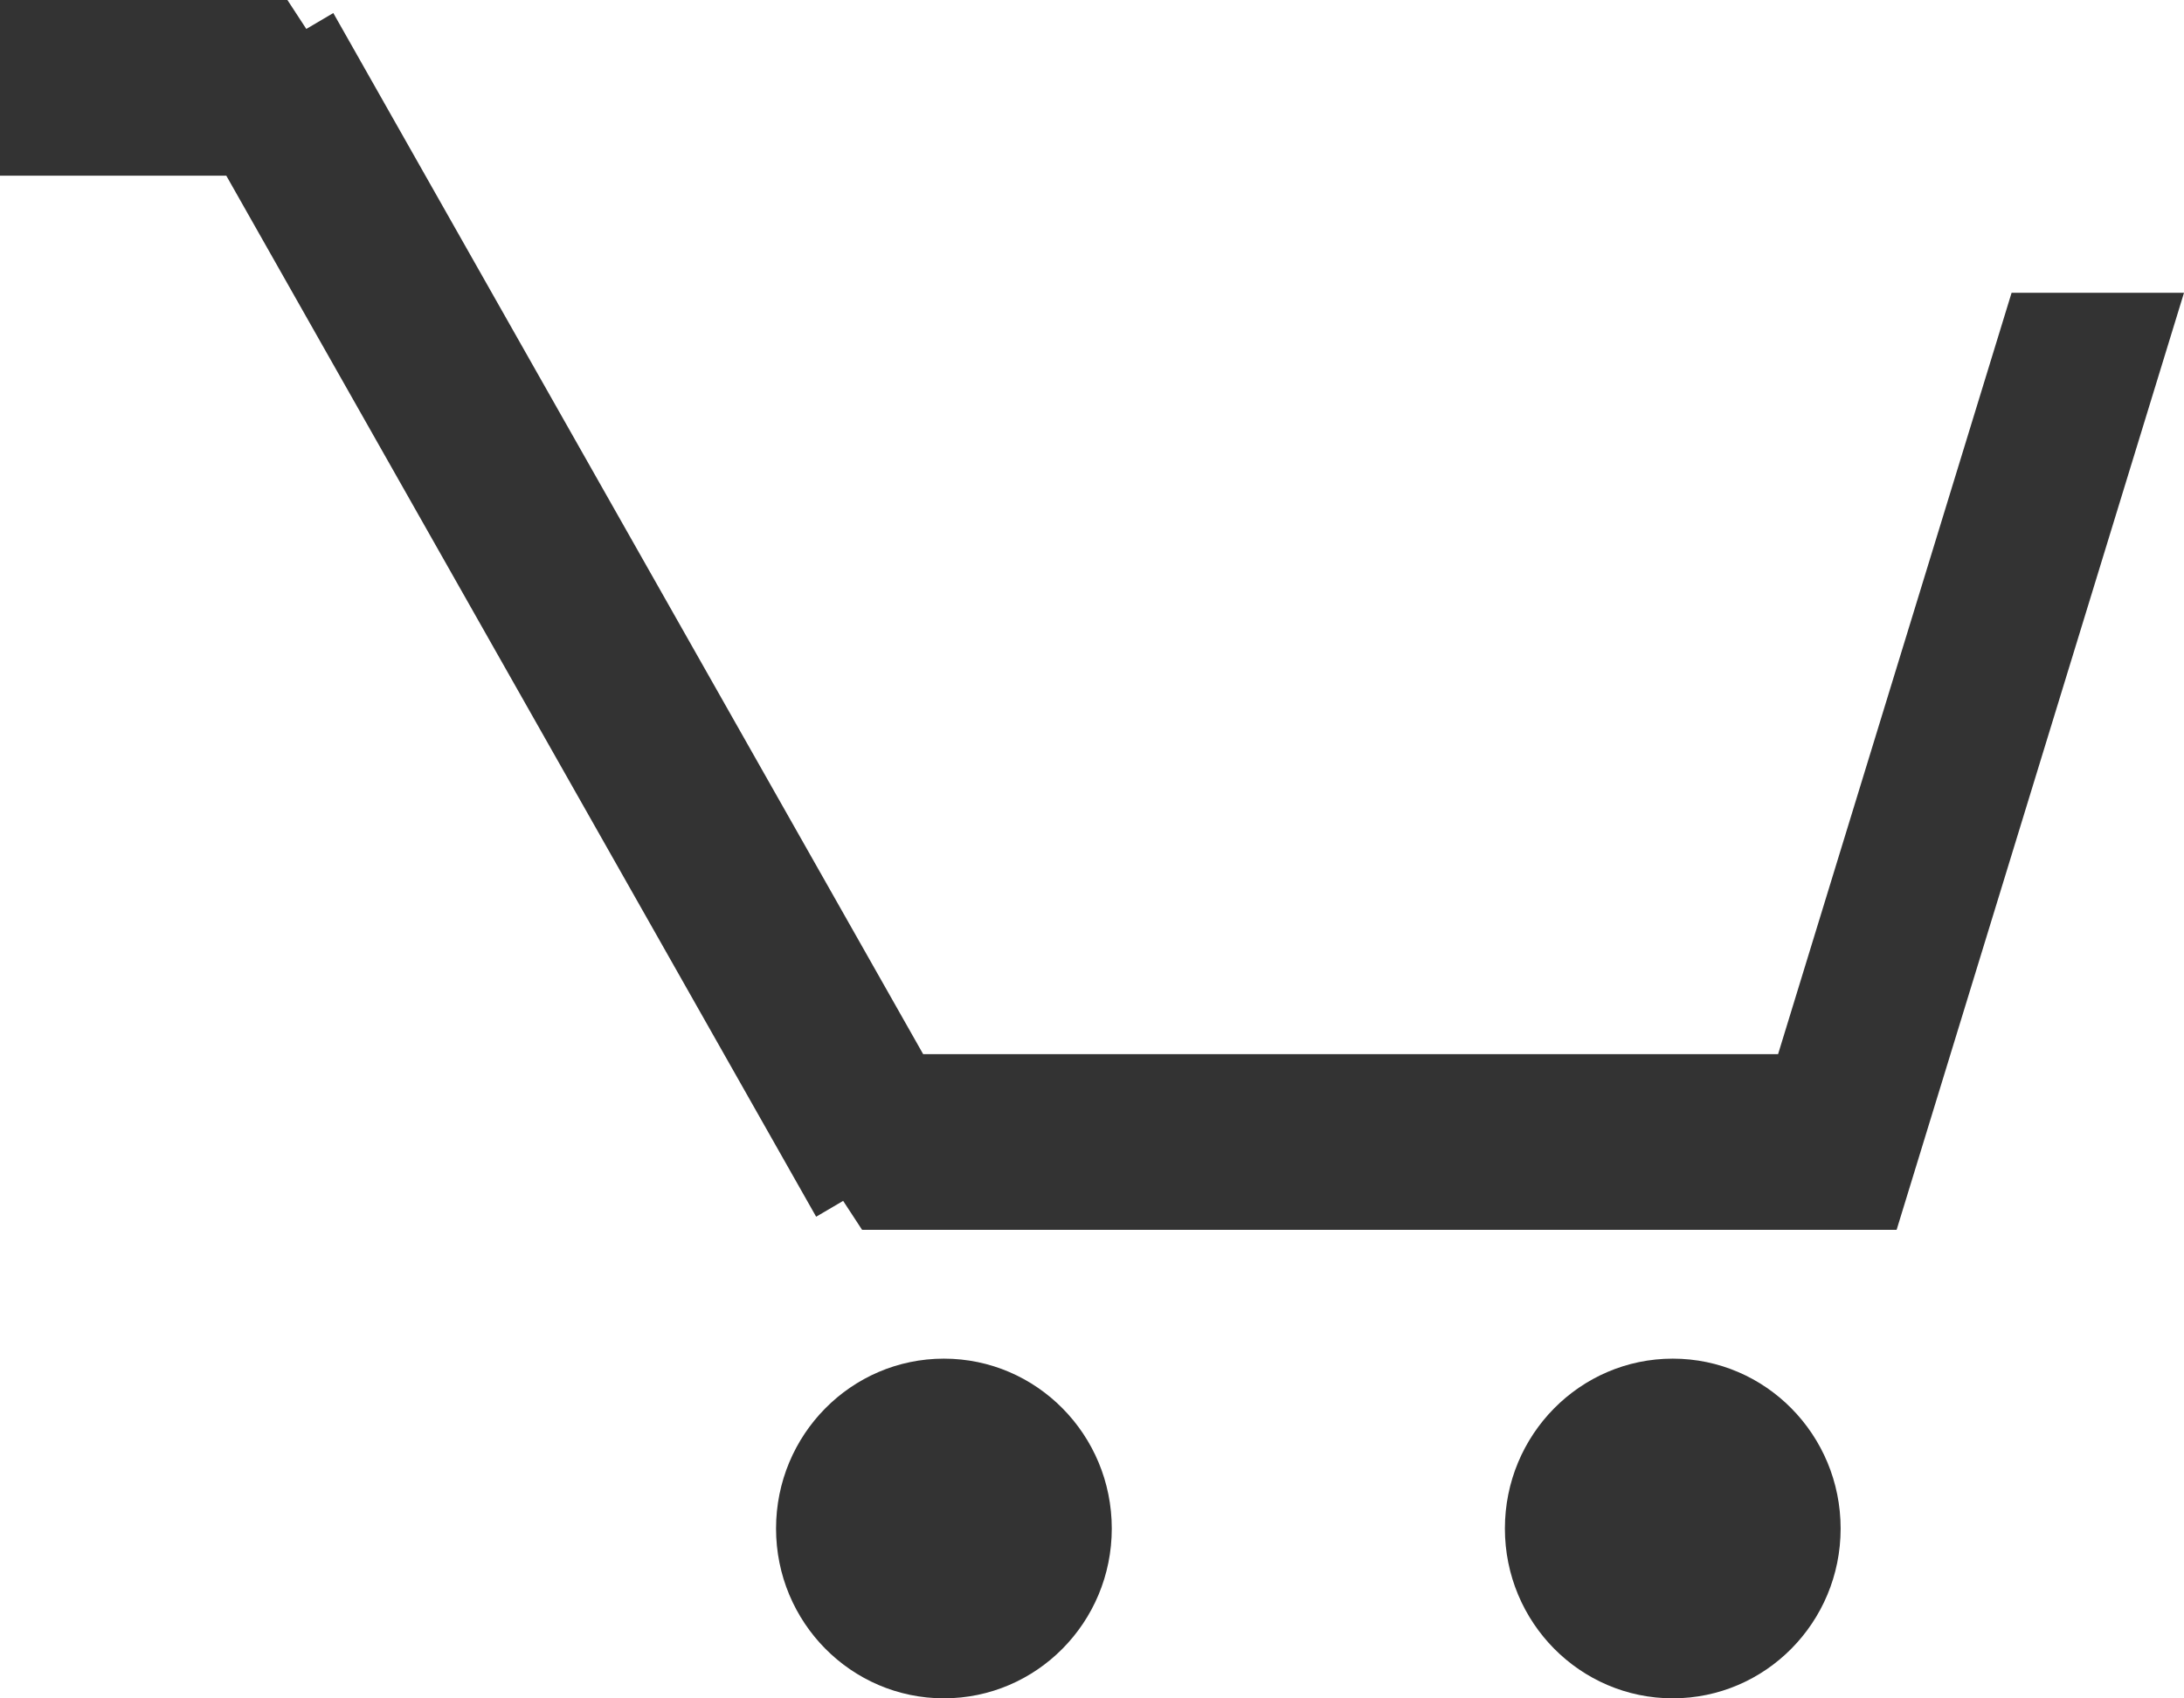 <svg xmlns="http://www.w3.org/2000/svg" xmlns:xlink="http://www.w3.org/1999/xlink" preserveAspectRatio="xMidYMid" width="36" height="28" viewBox="0 0 36 28">
  <defs>
    <style>

      .cls-2 {
        fill: #333333;
        mix-blend-mode: multiply;
      }
    </style>
  </defs>
  <path d="M5.494,0.215 C5.494,0.215 5.049,0.477 5.049,0.477 C5.049,0.477 4.737,-0.001 4.737,-0.001 C4.737,-0.001 -0.000,-0.001 -0.000,-0.001 C-0.000,-0.001 -0.000,2.896 -0.000,2.896 C-0.000,2.896 3.730,2.896 3.730,2.896 C3.730,2.896 13.453,20.059 13.453,20.059 C13.453,20.059 13.898,19.798 13.898,19.798 C13.898,19.798 14.210,20.275 14.210,20.275 C14.210,20.275 28.421,20.275 28.421,20.275 C28.421,20.275 31.263,20.275 31.263,20.275 C31.263,20.275 36.000,4.827 36.000,4.827 C36.000,4.827 33.158,4.827 33.158,4.827 C33.158,4.827 29.309,17.379 29.309,17.379 C29.309,17.379 15.217,17.379 15.217,17.379 C15.217,17.379 5.494,0.215 5.494,0.215 ZM15.559,22.399 C17.087,22.399 18.326,23.653 18.326,25.200 C18.326,26.746 17.087,27.999 15.559,27.999 C14.031,27.999 12.792,26.746 12.792,25.200 C12.792,23.653 14.031,22.399 15.559,22.399 ZM27.573,22.399 C29.101,22.399 30.340,23.653 30.340,25.200 C30.340,26.746 29.101,27.999 27.573,27.999 C26.045,27.999 24.806,26.746 24.806,25.200 C24.806,23.653 26.045,22.399 27.573,22.399 Z" id="path-1" class="cls-2" fill-rule="evenodd"/>
</svg>